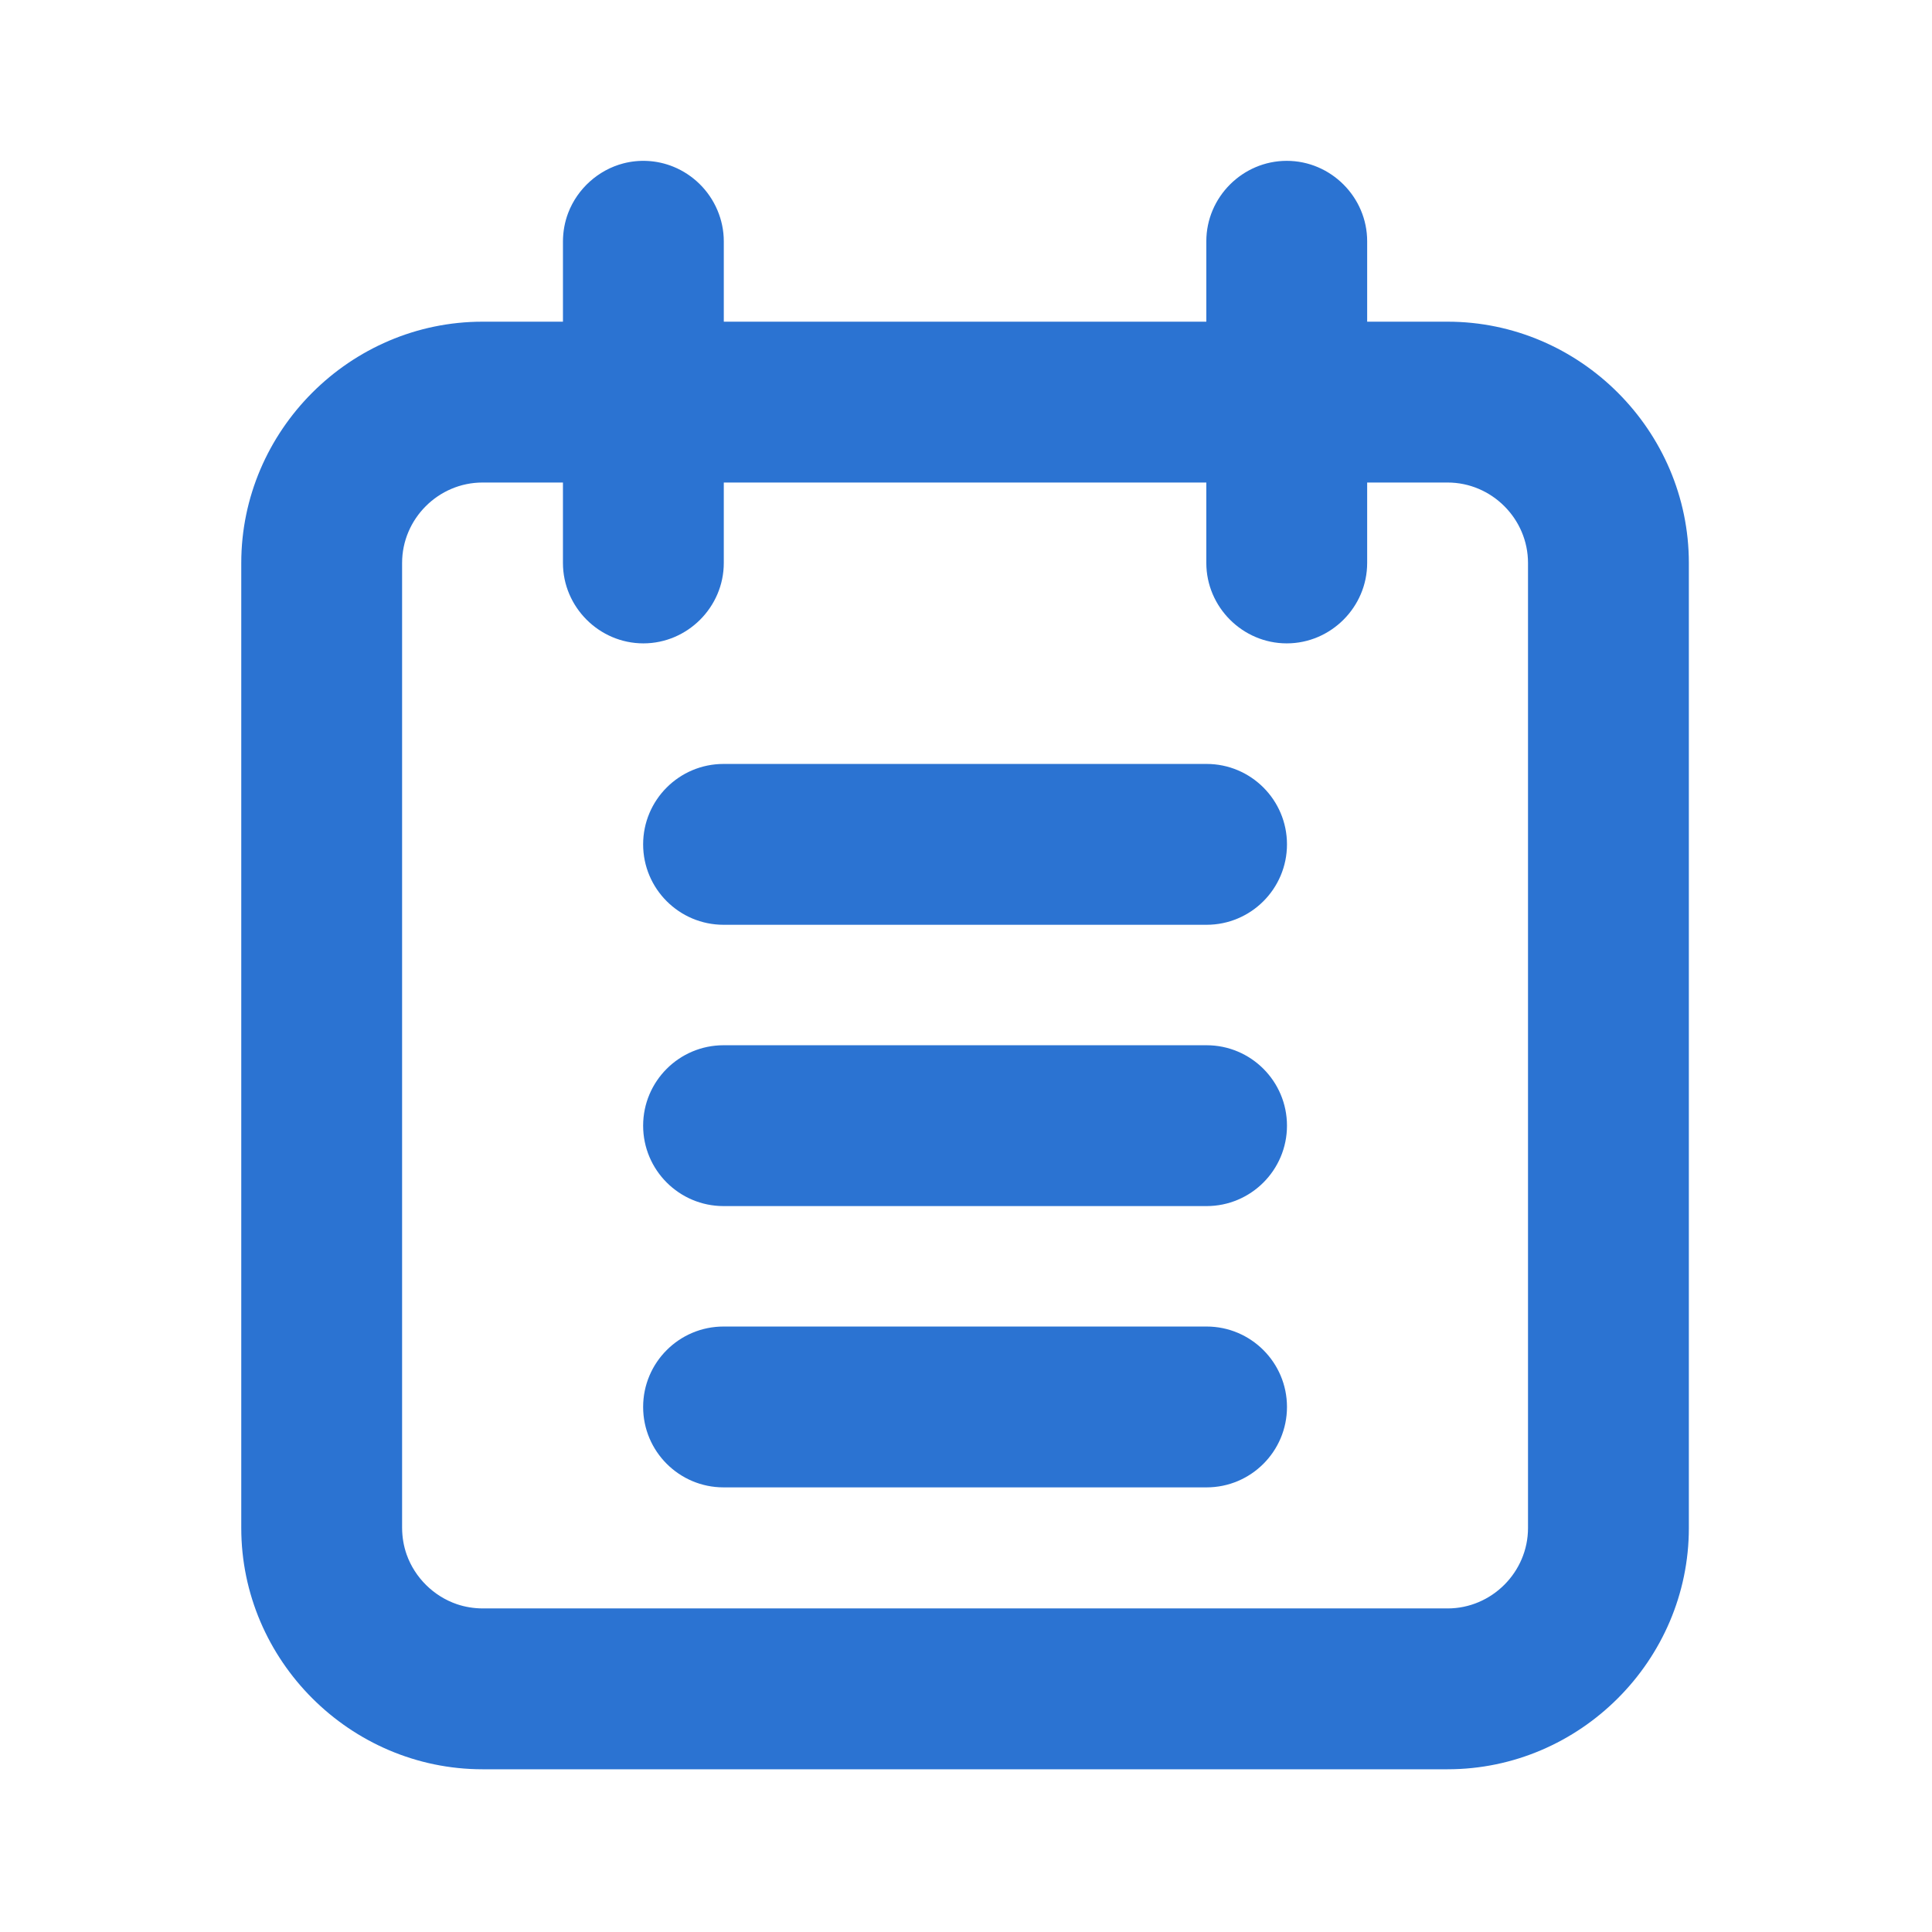 <?xml version="1.0" encoding="UTF-8" standalone="no"?>
<svg
   xmlns:dc="http://purl.org/dc/elements/1.1/"
   xmlns:cc="http://creativecommons.org/ns#"
   xmlns:rdf="http://www.w3.org/1999/02/22-rdf-syntax-ns#"
   xmlns:svg="http://www.w3.org/2000/svg"
   xmlns="http://www.w3.org/2000/svg"
   xmlns:sodipodi="http://sodipodi.sourceforge.net/DTD/sodipodi-0.dtd"
   xmlns:inkscape="http://www.inkscape.org/namespaces/inkscape"
   id="svg1484"
   clip-rule="evenodd"
   fill-rule="evenodd"
   stroke-linejoin="round"
   stroke-miterlimit="2"
   version="1.1"
   viewBox="0 0 123 123"
   xml:space="preserve"
   sodipodi:docname="list-view-outline.svg"
   inkscape:version="1.0.1 (c497b03c, 2020-09-10)"><defs
     id="defs8336" /><sodipodi:namedview
     pagecolor="#ffffff"
     bordercolor="#666666"
     borderopacity="1"
     objecttolerance="10"
     gridtolerance="10"
     guidetolerance="10"
     inkscape:pageopacity="0"
     inkscape:pageshadow="2"
     inkscape:window-width="860"
     inkscape:window-height="480"
     id="namedview8334"
     showgrid="false"
     inkscape:zoom="1.9186992"
     inkscape:cx="61.5"
     inkscape:cy="61.5"
     inkscape:window-x="0"
     inkscape:window-y="23"
     inkscape:window-maximized="0"
     inkscape:current-layer="svg1484" /><rect
     id="list-view-outline"
     width="122.88"
     height="122.88"
     fill="none" /><g
     id="master"><rect
       id="ingombro"
       width="122.88"
       height="122.88"
       fill-opacity="0" /></g><path
     id="path1474"
     d="m76.8 20.48v-5.12c0-2.809 2.311-5.12 5.12-5.12s5.12 2.311 5.12 5.12v5.12h5.12c8.426 0 15.36 6.934 15.36 15.36v61.44c0 8.426-6.934 15.36-15.36 15.36h-61.44c-8.426 0-15.36-6.934-15.36-15.36v-61.44c0-8.426 6.934-15.36 15.36-15.36h5.12v-5.12c4e-3 -0.619 0.113-1.232 0.335-1.811 0.588-1.536 1.919-2.733 3.512-3.147 0.5-0.13 1.019-0.182 1.535-0.155 0.571 0.029 1.136 0.156 1.665 0.374 0.611 0.251 1.17 0.621 1.642 1.082 0.98 0.957 1.551 2.287 1.551 3.657v5.12h30.72zm15.36 81.92c2.809 0 5.12-2.311 5.12-5.12v-61.44c0-2.809-2.311-5.12-5.12-5.12h-5.12v5.12c0 2.809-2.311 5.12-5.12 5.12s-5.12-2.311-5.12-5.12v-5.12h-30.72v5.12c0 2.809-2.311 5.12-5.12 5.12s-5.12-2.311-5.12-5.12v-5.12h-5.12c-2.809 0-5.12 2.311-5.12 5.12v61.44c4e-3 0.577 0.098 1.149 0.291 1.694 0.522 1.468 1.72 2.652 3.194 3.155 0.527 0.18 1.079 0.267 1.635 0.271h61.44z"
     fill-rule="nonzero"
     style="fill:#2b73d2;fill-opacity:1" /><g
     id="g1482"><path
       id="path1476"
       d="m46.065 48.636c-2.826 0-5.12 2.294-5.12 5.12 0 2.825 2.294 5.12 5.12 5.12h30.75c2.826 0 5.12-2.295 5.12-5.12 0-2.826-2.294-5.12-5.12-5.12h-30.75z"
       style="fill:#2b73d2;fill-opacity:1" /><path
       id="path1478"
       d="m46.065 84.453c-2.826 0-5.12 2.295-5.12 5.12 0 2.826 2.294 5.12 5.12 5.12h30.75c2.826 0 5.12-2.294 5.12-5.12 0-2.825-2.294-5.12-5.12-5.12h-30.75z"
       style="fill:#2b73d2;fill-opacity:1" /><path
       id="path1480"
       d="m46.065 66.545c-2.826 0-5.12 2.294-5.12 5.12 0 2.825 2.294 5.12 5.12 5.12h30.75c2.826 0 5.12-2.295 5.12-5.12 0-2.826-2.294-5.12-5.12-5.12h-30.75z"
       style="fill:#2b73d2;fill-opacity:1" /></g></svg>
